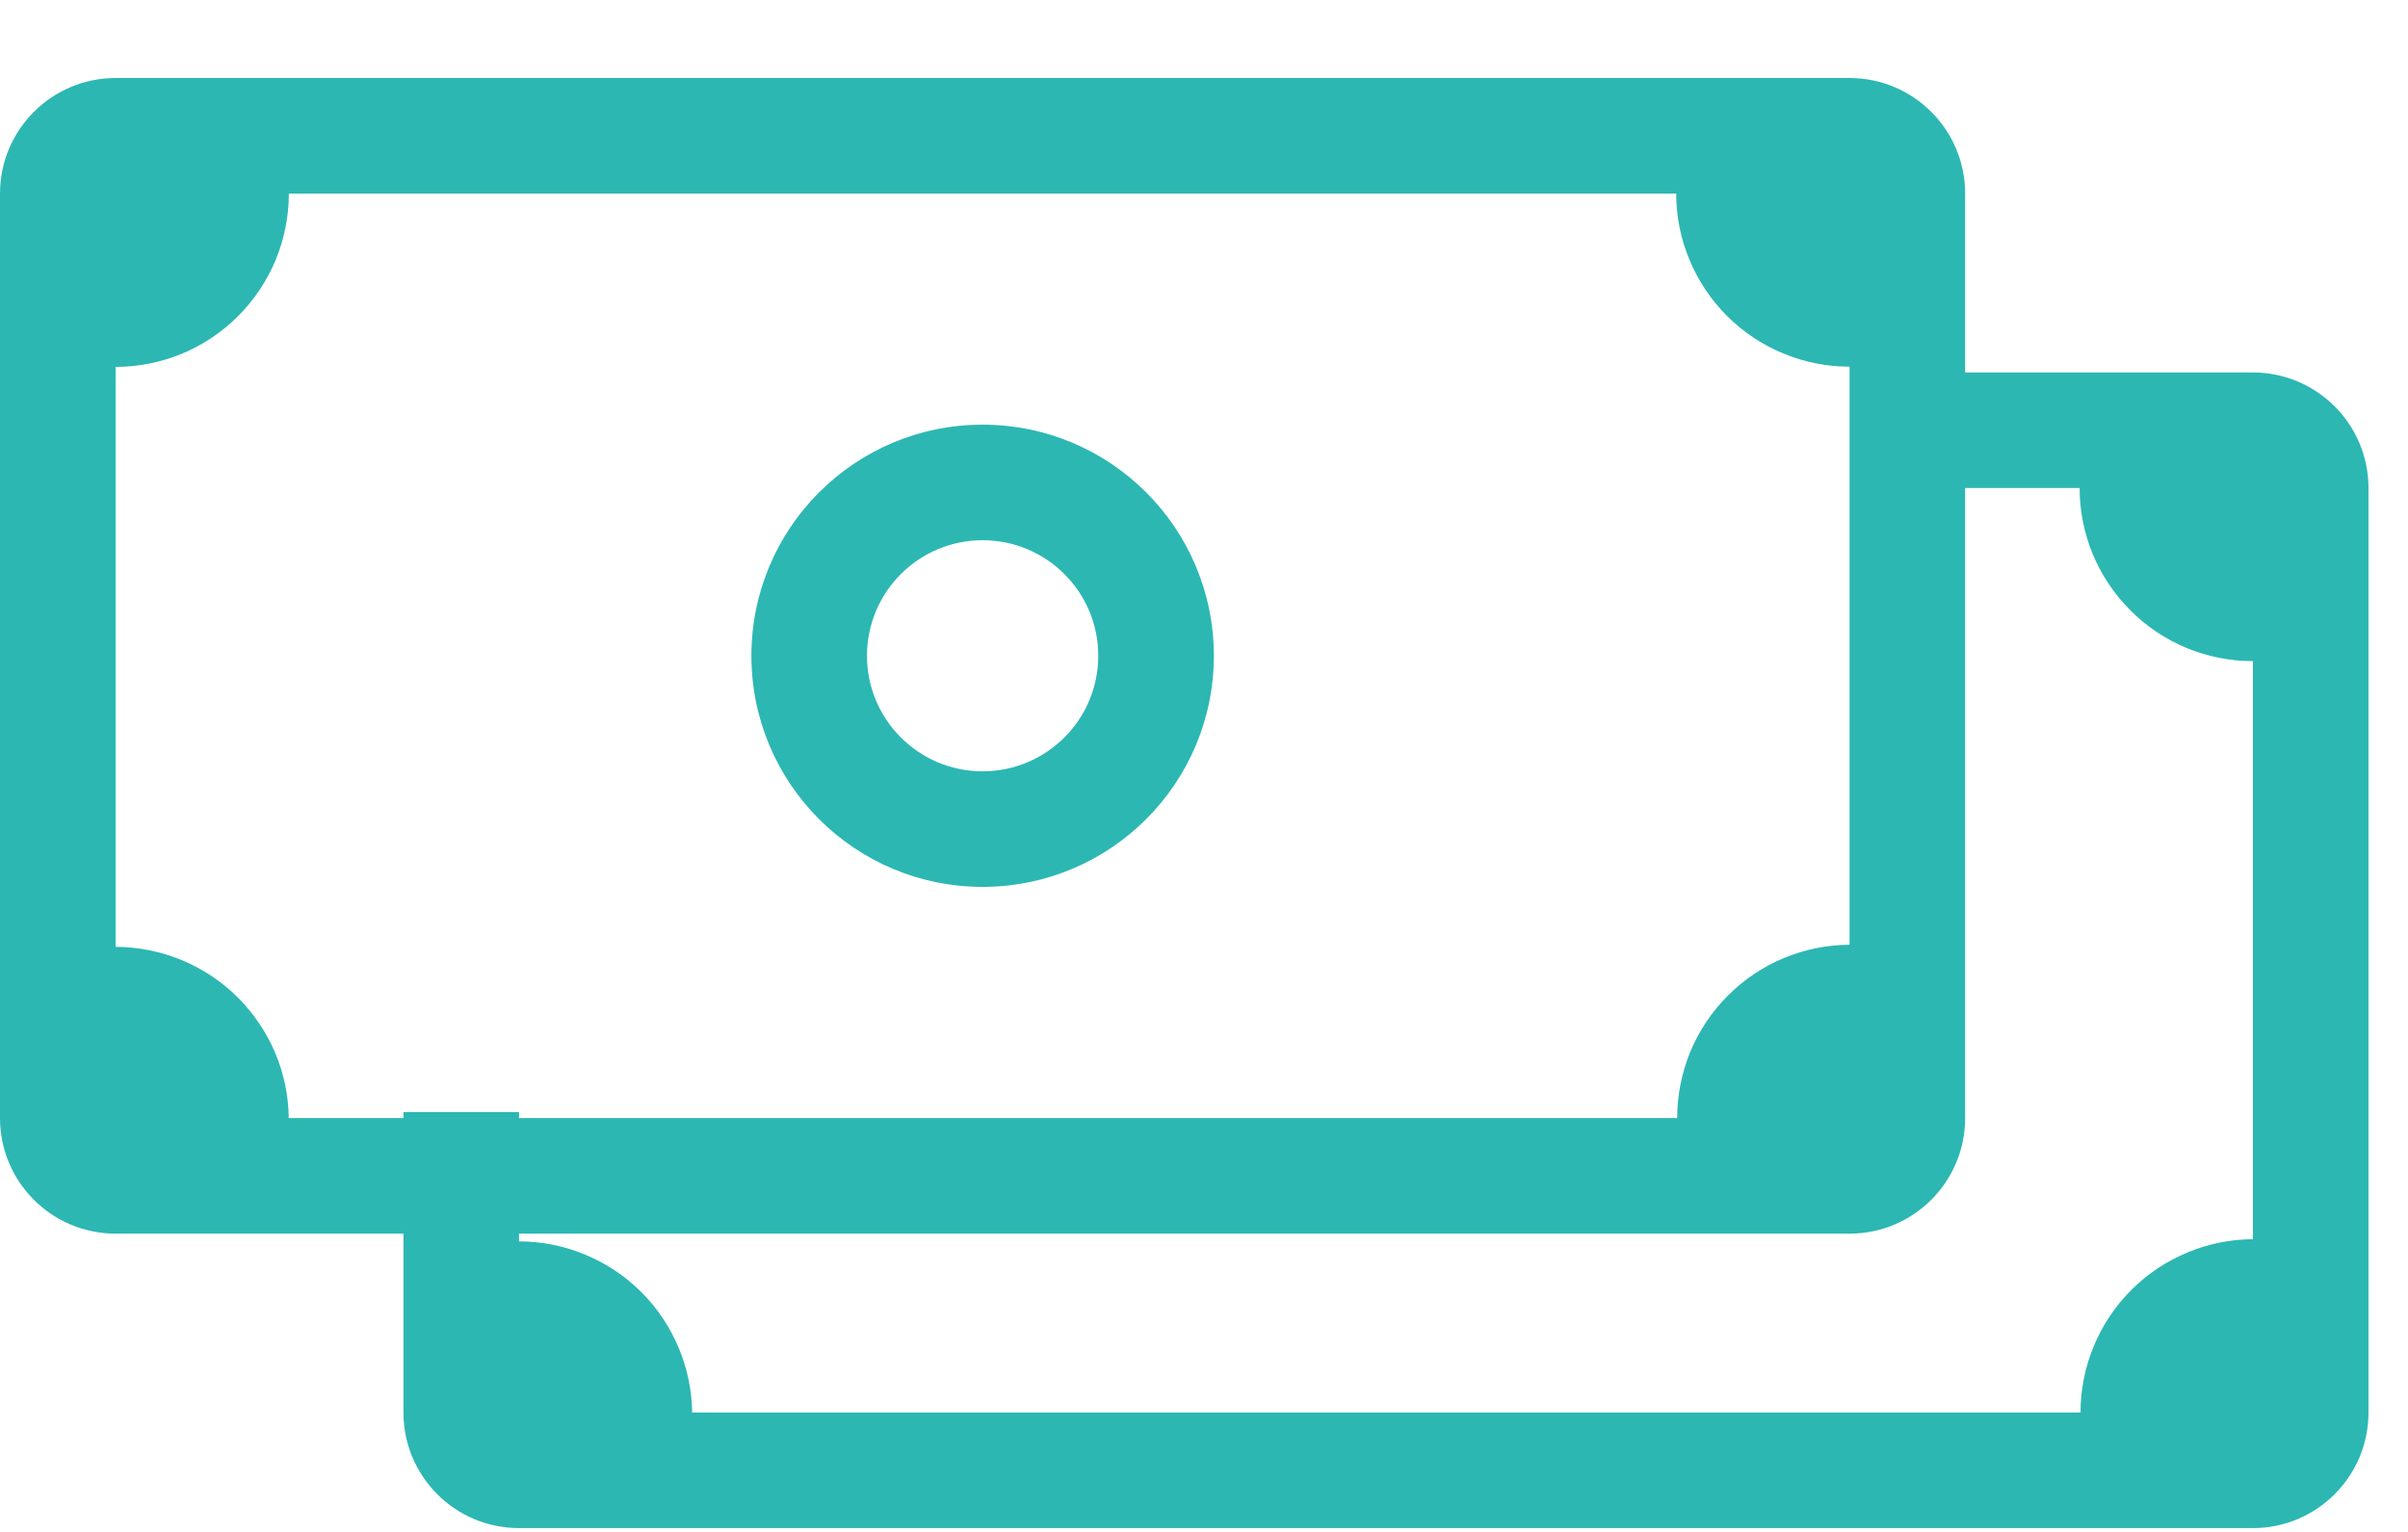 <svg width="22" height="14" viewBox="0 0 22 14" fill="none" xmlns="http://www.w3.org/2000/svg">
<path fill-rule="evenodd" clip-rule="evenodd" d="M3.686 10.163V12.909C3.686 13.492 4.158 13.965 4.742 13.965H20.583C21.166 13.965 21.639 13.492 21.639 12.909V4.46C21.639 3.877 21.166 3.404 20.583 3.404H16.963V4.46H19C19 4.668 19.041 4.873 19.12 5.065C19.2 5.257 19.317 5.431 19.464 5.578C19.611 5.726 19.785 5.842 19.977 5.922C20.169 6.001 20.375 6.042 20.583 6.042V11.325C20.378 11.326 20.175 11.367 19.986 11.446C19.794 11.525 19.619 11.642 19.472 11.789C19.325 11.936 19.208 12.111 19.129 12.303C19.049 12.495 19.008 12.701 19.008 12.909H6.324C6.321 12.708 6.28 12.509 6.203 12.323C6.123 12.131 6.007 11.956 5.86 11.809C5.713 11.662 5.538 11.545 5.346 11.466C5.154 11.386 4.949 11.345 4.742 11.345V10.163H3.686Z" fill="#2CB7B3"/>
<path fill-rule="evenodd" clip-rule="evenodd" d="M8.977 7.049C9.561 7.049 10.034 6.576 10.034 5.993C10.034 5.41 9.561 4.937 8.977 4.937C8.394 4.937 7.921 5.41 7.921 5.993C7.921 6.576 8.394 7.049 8.977 7.049ZM8.977 8.105C10.144 8.105 11.09 7.16 11.09 5.993C11.09 4.826 10.144 3.881 8.977 3.881C7.811 3.881 6.865 4.826 6.865 5.993C6.865 7.16 7.811 8.105 8.977 8.105Z" fill="#2CB7B3"/>
<path fill-rule="evenodd" clip-rule="evenodd" d="M1.056 0.713C0.473 0.713 0 1.186 0 1.769V10.218C0 10.801 0.473 11.274 1.056 11.274H16.898C17.481 11.274 17.954 10.801 17.954 10.218V1.769C17.954 1.186 17.481 0.713 16.898 0.713H1.056ZM2.639 1.769H15.314C15.314 1.976 15.355 2.182 15.435 2.373C15.514 2.565 15.631 2.74 15.778 2.887C15.925 3.034 16.1 3.151 16.292 3.23C16.484 3.31 16.69 3.351 16.898 3.351V8.634C16.693 8.635 16.49 8.676 16.301 8.754C16.108 8.834 15.934 8.951 15.787 9.098C15.64 9.245 15.523 9.419 15.443 9.612C15.364 9.804 15.323 10.01 15.323 10.218H2.638C2.636 10.017 2.595 9.817 2.518 9.631C2.438 9.439 2.321 9.265 2.174 9.117C2.027 8.97 1.852 8.854 1.66 8.774C1.469 8.695 1.263 8.654 1.056 8.653V3.353C1.264 3.353 1.469 3.312 1.661 3.233C1.854 3.153 2.028 3.036 2.175 2.889C2.322 2.742 2.439 2.567 2.519 2.375C2.598 2.183 2.639 1.977 2.639 1.769Z" fill="#2CB7B3"/>
</svg>

